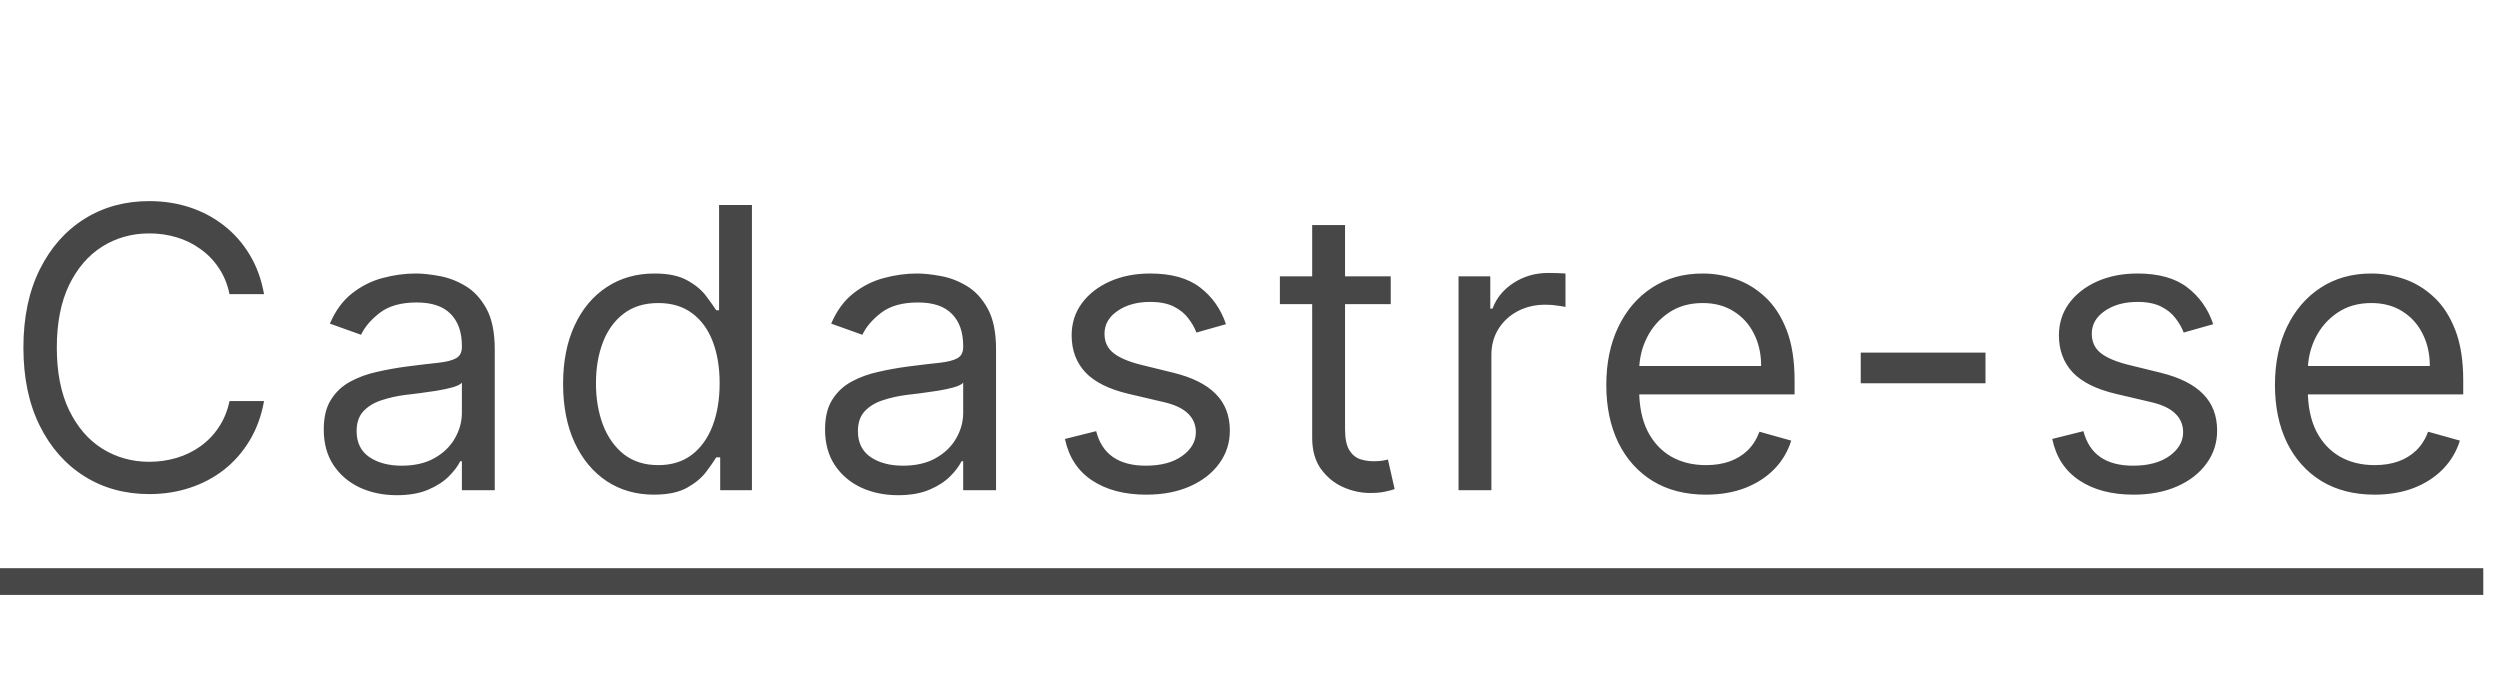 <svg width="102" height="28" viewBox="0 0 102 28" fill="none" xmlns="http://www.w3.org/2000/svg">
<path d="M10.773 12H9.364C9.28 11.595 9.134 11.239 8.926 10.932C8.722 10.625 8.472 10.367 8.176 10.159C7.884 9.947 7.561 9.788 7.205 9.682C6.848 9.576 6.477 9.523 6.091 9.523C5.386 9.523 4.748 9.701 4.176 10.057C3.608 10.413 3.155 10.938 2.818 11.631C2.485 12.324 2.318 13.174 2.318 14.182C2.318 15.189 2.485 16.04 2.818 16.733C3.155 17.426 3.608 17.951 4.176 18.307C4.748 18.663 5.386 18.841 6.091 18.841C6.477 18.841 6.848 18.788 7.205 18.682C7.561 18.576 7.884 18.419 8.176 18.21C8.472 17.998 8.722 17.739 8.926 17.432C9.134 17.121 9.28 16.765 9.364 16.364H10.773C10.667 16.958 10.473 17.491 10.193 17.96C9.913 18.43 9.564 18.829 9.148 19.159C8.731 19.485 8.263 19.733 7.744 19.903C7.229 20.074 6.678 20.159 6.091 20.159C5.098 20.159 4.216 19.917 3.443 19.432C2.67 18.947 2.062 18.258 1.619 17.364C1.176 16.47 0.955 15.409 0.955 14.182C0.955 12.954 1.176 11.894 1.619 11C2.062 10.106 2.67 9.417 3.443 8.932C4.216 8.447 5.098 8.205 6.091 8.205C6.678 8.205 7.229 8.29 7.744 8.46C8.263 8.631 8.731 8.881 9.148 9.21C9.564 9.536 9.913 9.934 10.193 10.403C10.473 10.869 10.667 11.402 10.773 12ZM16.186 20.204C15.633 20.204 15.131 20.1 14.68 19.892C14.23 19.68 13.872 19.375 13.607 18.977C13.341 18.576 13.209 18.091 13.209 17.523C13.209 17.023 13.307 16.617 13.504 16.307C13.701 15.992 13.964 15.746 14.294 15.568C14.624 15.39 14.987 15.258 15.385 15.171C15.787 15.079 16.19 15.008 16.595 14.954C17.125 14.886 17.555 14.835 17.885 14.801C18.218 14.763 18.461 14.701 18.612 14.614C18.767 14.527 18.845 14.375 18.845 14.159V14.114C18.845 13.553 18.692 13.117 18.385 12.807C18.082 12.496 17.622 12.341 17.004 12.341C16.364 12.341 15.862 12.481 15.499 12.761C15.135 13.042 14.879 13.341 14.732 13.659L13.459 13.204C13.686 12.674 13.989 12.261 14.368 11.966C14.751 11.667 15.167 11.458 15.618 11.341C16.072 11.22 16.519 11.159 16.959 11.159C17.239 11.159 17.561 11.193 17.925 11.261C18.292 11.326 18.646 11.46 18.987 11.665C19.332 11.869 19.618 12.178 19.845 12.591C20.072 13.004 20.186 13.557 20.186 14.25V20H18.845V18.818H18.777C18.686 19.008 18.535 19.21 18.322 19.426C18.11 19.642 17.828 19.826 17.476 19.977C17.124 20.129 16.694 20.204 16.186 20.204ZM16.391 19C16.921 19 17.368 18.896 17.732 18.688C18.099 18.479 18.375 18.21 18.561 17.881C18.75 17.551 18.845 17.204 18.845 16.841V15.614C18.788 15.682 18.663 15.744 18.47 15.801C18.281 15.854 18.061 15.902 17.811 15.943C17.565 15.981 17.324 16.015 17.09 16.046C16.858 16.072 16.671 16.095 16.527 16.114C16.178 16.159 15.853 16.233 15.55 16.335C15.251 16.434 15.008 16.583 14.822 16.784C14.641 16.981 14.55 17.25 14.55 17.591C14.55 18.057 14.722 18.409 15.067 18.648C15.415 18.883 15.857 19 16.391 19ZM26.679 20.182C25.952 20.182 25.31 19.998 24.753 19.631C24.196 19.259 23.76 18.737 23.446 18.062C23.132 17.384 22.974 16.583 22.974 15.659C22.974 14.742 23.132 13.947 23.446 13.273C23.76 12.598 24.198 12.078 24.759 11.71C25.319 11.343 25.967 11.159 26.702 11.159C27.27 11.159 27.719 11.254 28.048 11.443C28.382 11.629 28.635 11.841 28.81 12.079C28.988 12.314 29.126 12.508 29.224 12.659H29.338V8.364H30.679V20H29.384V18.659H29.224C29.126 18.818 28.986 19.019 28.804 19.261C28.622 19.5 28.363 19.714 28.026 19.903C27.688 20.089 27.24 20.182 26.679 20.182ZM26.861 18.977C27.399 18.977 27.853 18.837 28.224 18.557C28.596 18.273 28.878 17.881 29.071 17.381C29.264 16.877 29.361 16.296 29.361 15.636C29.361 14.985 29.266 14.415 29.077 13.926C28.887 13.434 28.607 13.051 28.236 12.778C27.865 12.502 27.406 12.364 26.861 12.364C26.293 12.364 25.819 12.509 25.44 12.801C25.065 13.089 24.783 13.481 24.594 13.977C24.408 14.47 24.315 15.023 24.315 15.636C24.315 16.258 24.41 16.822 24.599 17.329C24.793 17.833 25.077 18.235 25.452 18.534C25.831 18.829 26.3 18.977 26.861 18.977ZM36.639 20.204C36.086 20.204 35.584 20.1 35.133 19.892C34.683 19.68 34.325 19.375 34.06 18.977C33.794 18.576 33.662 18.091 33.662 17.523C33.662 17.023 33.76 16.617 33.957 16.307C34.154 15.992 34.418 15.746 34.747 15.568C35.077 15.39 35.44 15.258 35.838 15.171C36.24 15.079 36.643 15.008 37.048 14.954C37.579 14.886 38.008 14.835 38.338 14.801C38.671 14.763 38.914 14.701 39.065 14.614C39.221 14.527 39.298 14.375 39.298 14.159V14.114C39.298 13.553 39.145 13.117 38.838 12.807C38.535 12.496 38.075 12.341 37.457 12.341C36.817 12.341 36.315 12.481 35.952 12.761C35.588 13.042 35.332 13.341 35.185 13.659L33.912 13.204C34.139 12.674 34.442 12.261 34.821 11.966C35.204 11.667 35.62 11.458 36.071 11.341C36.526 11.22 36.972 11.159 37.412 11.159C37.692 11.159 38.014 11.193 38.378 11.261C38.745 11.326 39.099 11.46 39.44 11.665C39.785 11.869 40.071 12.178 40.298 12.591C40.526 13.004 40.639 13.557 40.639 14.25V20H39.298V18.818H39.23C39.139 19.008 38.988 19.21 38.776 19.426C38.563 19.642 38.281 19.826 37.929 19.977C37.577 20.129 37.147 20.204 36.639 20.204ZM36.844 19C37.374 19 37.821 18.896 38.185 18.688C38.552 18.479 38.829 18.21 39.014 17.881C39.204 17.551 39.298 17.204 39.298 16.841V15.614C39.242 15.682 39.117 15.744 38.923 15.801C38.734 15.854 38.514 15.902 38.264 15.943C38.018 15.981 37.778 16.015 37.543 16.046C37.312 16.072 37.124 16.095 36.98 16.114C36.632 16.159 36.306 16.233 36.003 16.335C35.704 16.434 35.461 16.583 35.276 16.784C35.094 16.981 35.003 17.25 35.003 17.591C35.003 18.057 35.175 18.409 35.52 18.648C35.868 18.883 36.31 19 36.844 19ZM50.019 13.227L48.814 13.568C48.738 13.367 48.626 13.172 48.479 12.983C48.335 12.79 48.138 12.631 47.888 12.506C47.638 12.381 47.318 12.318 46.928 12.318C46.394 12.318 45.948 12.441 45.592 12.688C45.24 12.93 45.064 13.239 45.064 13.614C45.064 13.947 45.185 14.21 45.428 14.403C45.67 14.597 46.049 14.758 46.564 14.886L47.859 15.204C48.64 15.394 49.221 15.684 49.604 16.074C49.986 16.46 50.178 16.958 50.178 17.568C50.178 18.068 50.034 18.515 49.746 18.909C49.462 19.303 49.064 19.614 48.553 19.841C48.041 20.068 47.447 20.182 46.769 20.182C45.878 20.182 45.142 19.989 44.558 19.602C43.975 19.216 43.606 18.651 43.45 17.909L44.723 17.591C44.844 18.061 45.073 18.413 45.41 18.648C45.751 18.883 46.197 19 46.746 19C47.371 19 47.867 18.867 48.234 18.602C48.606 18.333 48.791 18.011 48.791 17.636C48.791 17.333 48.685 17.079 48.473 16.875C48.261 16.667 47.935 16.511 47.496 16.409L46.041 16.068C45.242 15.879 44.655 15.585 44.28 15.188C43.909 14.786 43.723 14.284 43.723 13.682C43.723 13.189 43.861 12.754 44.138 12.375C44.418 11.996 44.799 11.699 45.28 11.483C45.765 11.267 46.314 11.159 46.928 11.159C47.791 11.159 48.469 11.348 48.962 11.727C49.458 12.106 49.81 12.606 50.019 13.227ZM56.742 11.273V12.409H52.219V11.273H56.742ZM53.537 9.182H54.878V17.5C54.878 17.879 54.933 18.163 55.043 18.352C55.156 18.538 55.3 18.663 55.474 18.727C55.653 18.788 55.84 18.818 56.037 18.818C56.185 18.818 56.306 18.811 56.401 18.796C56.495 18.776 56.571 18.761 56.628 18.75L56.901 19.954C56.81 19.989 56.683 20.023 56.52 20.057C56.357 20.095 56.151 20.114 55.901 20.114C55.522 20.114 55.151 20.032 54.787 19.869C54.427 19.706 54.128 19.458 53.889 19.125C53.654 18.792 53.537 18.371 53.537 17.864V9.182ZM59.508 20V11.273H60.804V12.591H60.895C61.054 12.159 61.342 11.809 61.758 11.54C62.175 11.271 62.645 11.136 63.168 11.136C63.266 11.136 63.389 11.138 63.537 11.142C63.685 11.146 63.796 11.152 63.872 11.159V12.523C63.827 12.511 63.722 12.494 63.56 12.472C63.401 12.445 63.232 12.432 63.054 12.432C62.63 12.432 62.251 12.521 61.918 12.699C61.588 12.873 61.327 13.116 61.133 13.426C60.944 13.733 60.849 14.083 60.849 14.477V20H59.508ZM69.605 20.182C68.764 20.182 68.039 19.996 67.429 19.625C66.823 19.25 66.355 18.727 66.026 18.057C65.7 17.383 65.537 16.599 65.537 15.704C65.537 14.811 65.7 14.023 66.026 13.341C66.355 12.655 66.813 12.121 67.401 11.739C67.992 11.352 68.681 11.159 69.469 11.159C69.923 11.159 70.372 11.235 70.815 11.386C71.258 11.538 71.662 11.784 72.026 12.125C72.389 12.462 72.679 12.909 72.895 13.466C73.111 14.023 73.219 14.708 73.219 15.523V16.091H66.492V14.932H71.855C71.855 14.439 71.757 14 71.56 13.614C71.367 13.227 71.09 12.922 70.73 12.699C70.374 12.475 69.954 12.364 69.469 12.364C68.935 12.364 68.472 12.496 68.082 12.761C67.696 13.023 67.399 13.364 67.19 13.784C66.982 14.204 66.878 14.655 66.878 15.136V15.909C66.878 16.568 66.992 17.127 67.219 17.585C67.45 18.04 67.77 18.386 68.179 18.625C68.588 18.86 69.063 18.977 69.605 18.977C69.957 18.977 70.276 18.928 70.56 18.829C70.847 18.727 71.096 18.576 71.304 18.375C71.512 18.171 71.673 17.917 71.787 17.614L73.082 17.977C72.946 18.417 72.717 18.803 72.395 19.136C72.073 19.466 71.675 19.724 71.202 19.909C70.728 20.091 70.196 20.182 69.605 20.182ZM81.008 14.386V15.636H75.918V14.386H81.008ZM90.3 13.227L89.095 13.568C89.019 13.367 88.908 13.172 88.76 12.983C88.616 12.79 88.419 12.631 88.169 12.506C87.919 12.381 87.599 12.318 87.209 12.318C86.675 12.318 86.23 12.441 85.874 12.688C85.521 12.93 85.345 13.239 85.345 13.614C85.345 13.947 85.466 14.21 85.709 14.403C85.951 14.597 86.33 14.758 86.845 14.886L88.141 15.204C88.921 15.394 89.502 15.684 89.885 16.074C90.267 16.46 90.459 16.958 90.459 17.568C90.459 18.068 90.315 18.515 90.027 18.909C89.743 19.303 89.345 19.614 88.834 19.841C88.322 20.068 87.728 20.182 87.05 20.182C86.16 20.182 85.423 19.989 84.84 19.602C84.256 19.216 83.887 18.651 83.731 17.909L85.004 17.591C85.126 18.061 85.355 18.413 85.692 18.648C86.033 18.883 86.478 19 87.027 19C87.652 19 88.148 18.867 88.516 18.602C88.887 18.333 89.072 18.011 89.072 17.636C89.072 17.333 88.966 17.079 88.754 16.875C88.542 16.667 88.216 16.511 87.777 16.409L86.322 16.068C85.523 15.879 84.936 15.585 84.561 15.188C84.19 14.786 84.004 14.284 84.004 13.682C84.004 13.189 84.142 12.754 84.419 12.375C84.699 11.996 85.08 11.699 85.561 11.483C86.046 11.267 86.595 11.159 87.209 11.159C88.072 11.159 88.751 11.348 89.243 11.727C89.739 12.106 90.091 12.606 90.3 13.227ZM96.886 20.182C96.046 20.182 95.32 19.996 94.71 19.625C94.104 19.25 93.636 18.727 93.307 18.057C92.981 17.383 92.818 16.599 92.818 15.704C92.818 14.811 92.981 14.023 93.307 13.341C93.636 12.655 94.095 12.121 94.682 11.739C95.273 11.352 95.962 11.159 96.75 11.159C97.204 11.159 97.653 11.235 98.097 11.386C98.54 11.538 98.943 11.784 99.307 12.125C99.671 12.462 99.96 12.909 100.176 13.466C100.392 14.023 100.5 14.708 100.5 15.523V16.091H93.773V14.932H99.136C99.136 14.439 99.038 14 98.841 13.614C98.648 13.227 98.371 12.922 98.011 12.699C97.655 12.475 97.235 12.364 96.75 12.364C96.216 12.364 95.754 12.496 95.364 12.761C94.977 13.023 94.68 13.364 94.472 13.784C94.263 14.204 94.159 14.655 94.159 15.136V15.909C94.159 16.568 94.273 17.127 94.5 17.585C94.731 18.04 95.051 18.386 95.46 18.625C95.869 18.86 96.345 18.977 96.886 18.977C97.239 18.977 97.557 18.928 97.841 18.829C98.129 18.727 98.377 18.576 98.585 18.375C98.794 18.171 98.954 17.917 99.068 17.614L100.364 17.977C100.227 18.417 99.998 18.803 99.676 19.136C99.354 19.466 98.956 19.724 98.483 19.909C98.01 20.091 97.477 20.182 96.886 20.182Z" fill="#474747"/>
<path d="M0 23.182H101.318V24.273H0V23.182Z" fill="#474747"/>
</svg>
